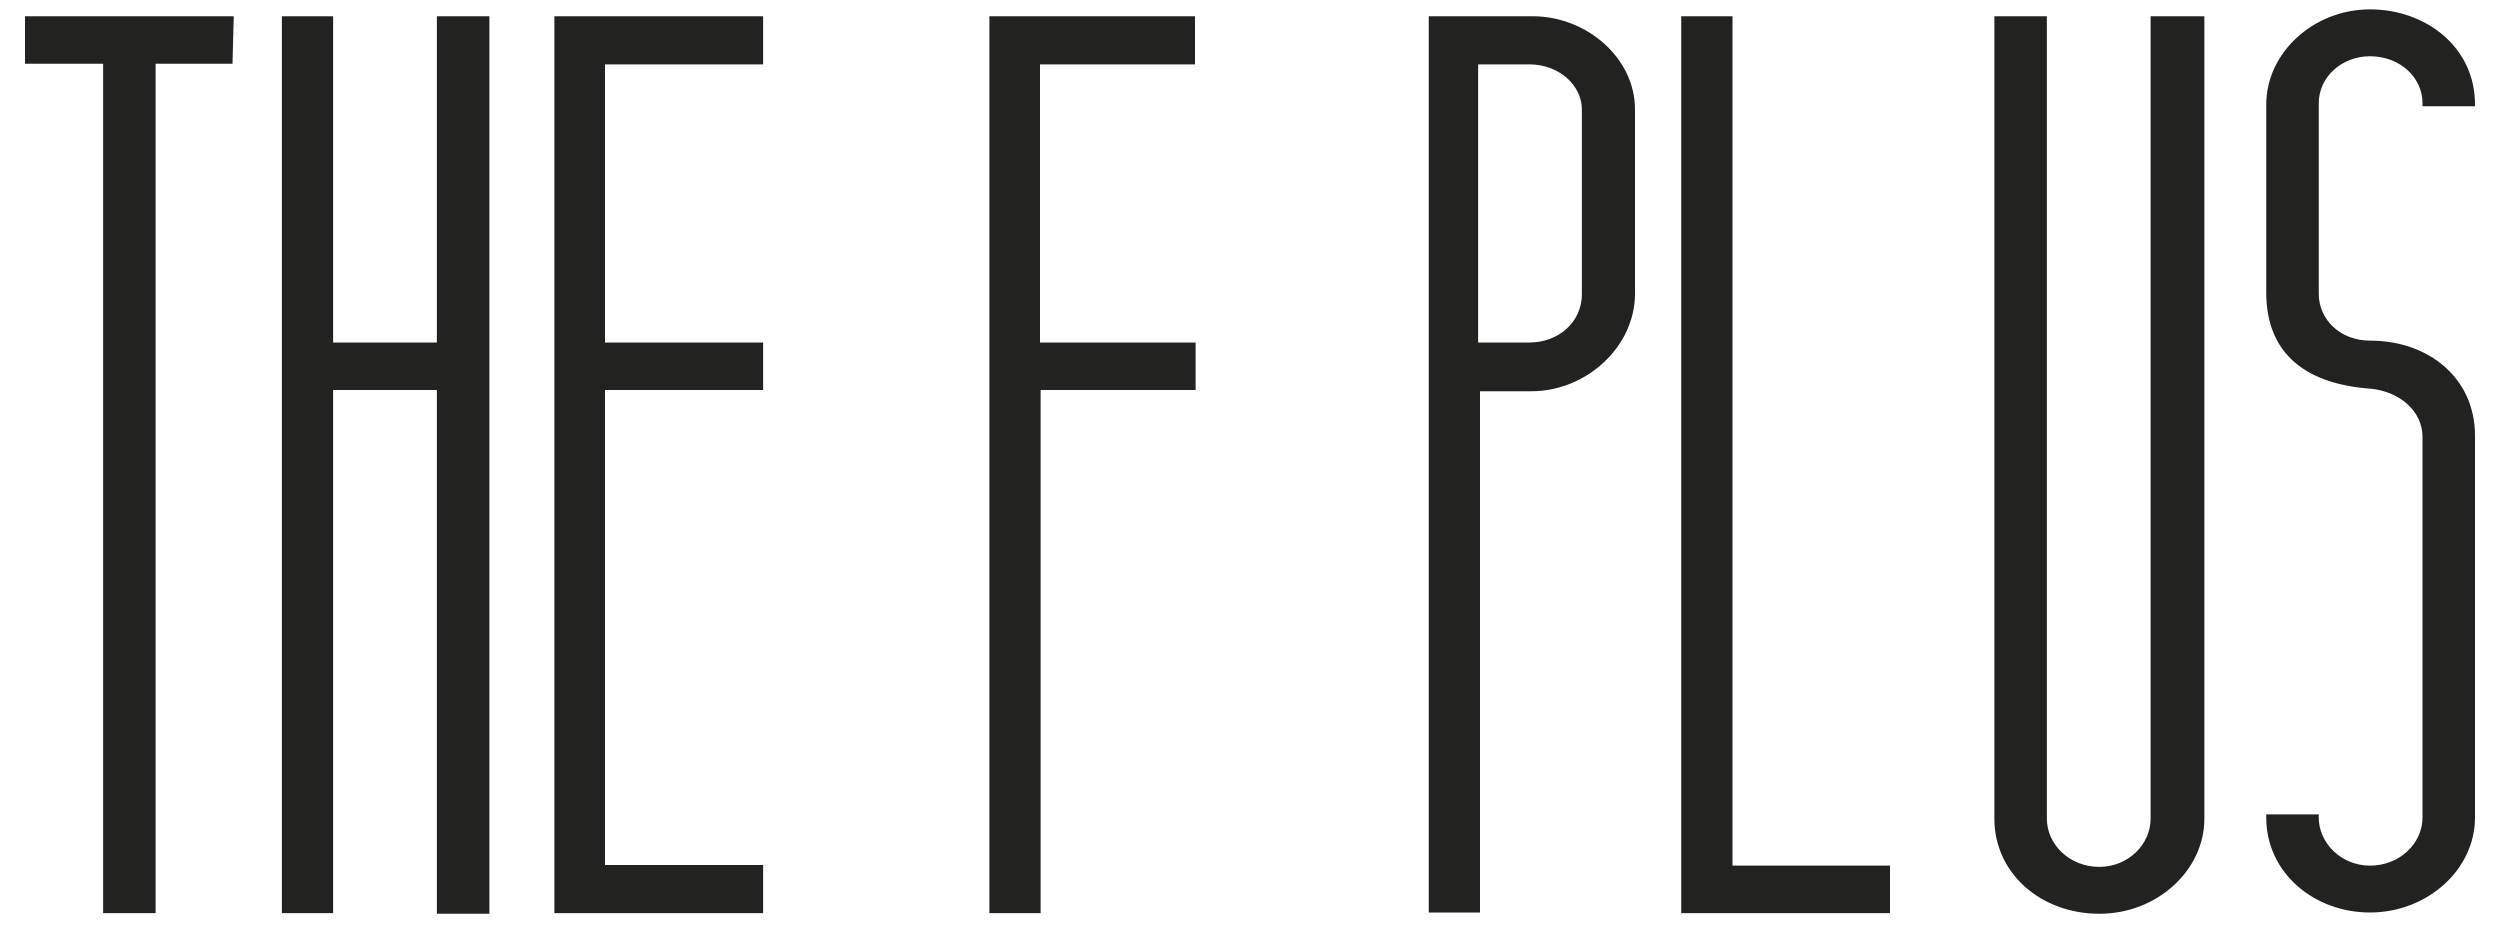 <?xml version="1.0" encoding="utf-8"?>
<!-- Generator: Adobe Illustrator 23.0.1, SVG Export Plug-In . SVG Version: 6.00 Build 0)  -->
<svg version="1.1" id="Layer_1" xmlns="http://www.w3.org/2000/svg" xmlns:xlink="http://www.w3.org/1999/xlink" x="0px" y="0px"
	 viewBox="0 0 400 149.5" style="enable-background:new 0 0 400 149.5;" xml:space="preserve">
<style type="text/css">
	.st0{fill:#222221;}
</style>
<g>
	<path class="st0" d="M37.2,10.2H24.9v135.9h-8.4V10.2H4V2.6h33.4L37.2,10.2z M78.3,2.6v143.6h-8.4V62.4H53.3v83.7h-8.2V2.6h8.2
		v52.2h16.6V2.6H78.3z M122.1,54.7v7.7H96.8v76h25.3v7.7H88.7V2.6h33.4v7.7H96.8v44.5H122.1z M191.3,54.7v7.7h-24.8v83.7h-8.2V2.6
		h32.9v7.7h-24.8v44.5H191.3z M261.6,17.5V47c0,8.4-7.7,15.6-16.6,15.6h-8.2v83.4h-8.2V2.6h16.6C253.9,2.6,261.6,9.3,261.6,17.5
		L261.6,17.5z M253.1,17.5c0-3.8-3.6-7.2-8.4-7.2h-8.2v44.5h8.2c4.8,0,8.4-3.4,8.4-7.7V17.5z M302.4,138.4v7.7H269V2.6h8.2v135.9
		H302.4z M352.7,2.6V131c0,8.2-7.5,15.2-16.8,15.2c-9.4,0-16.8-6.5-16.8-15.2V2.6h8.4V131c0,4.1,3.6,7.7,8.4,7.7
		c4.6,0,8.2-3.6,8.2-7.7V2.6H352.7z M387.6,17v-0.5c0-4.1-3.6-7.5-8.4-7.5c-4.6,0-8.2,3.4-8.2,7.5V47c0,4.1,3.4,7.5,8.2,7.5
		c9.4,0,16.8,6,16.8,15.2v61.1c0,8.4-7.7,15.2-16.8,15.2c-8.9,0-16.6-6.3-16.6-15.2v-0.5h8.4v0.5c0,4.1,3.6,7.7,8.2,7.7
		c4.8,0,8.4-3.6,8.4-7.7V69.9c0-4.1-3.6-7.2-8.2-7.7c-10.1-0.7-16.8-5.3-16.8-15.4V16.7c0-8.2,7.5-15.2,16.6-15.2
		c8.9,0,16.8,6,16.8,15.2V17H387.6z"/>
</g>
</svg>
